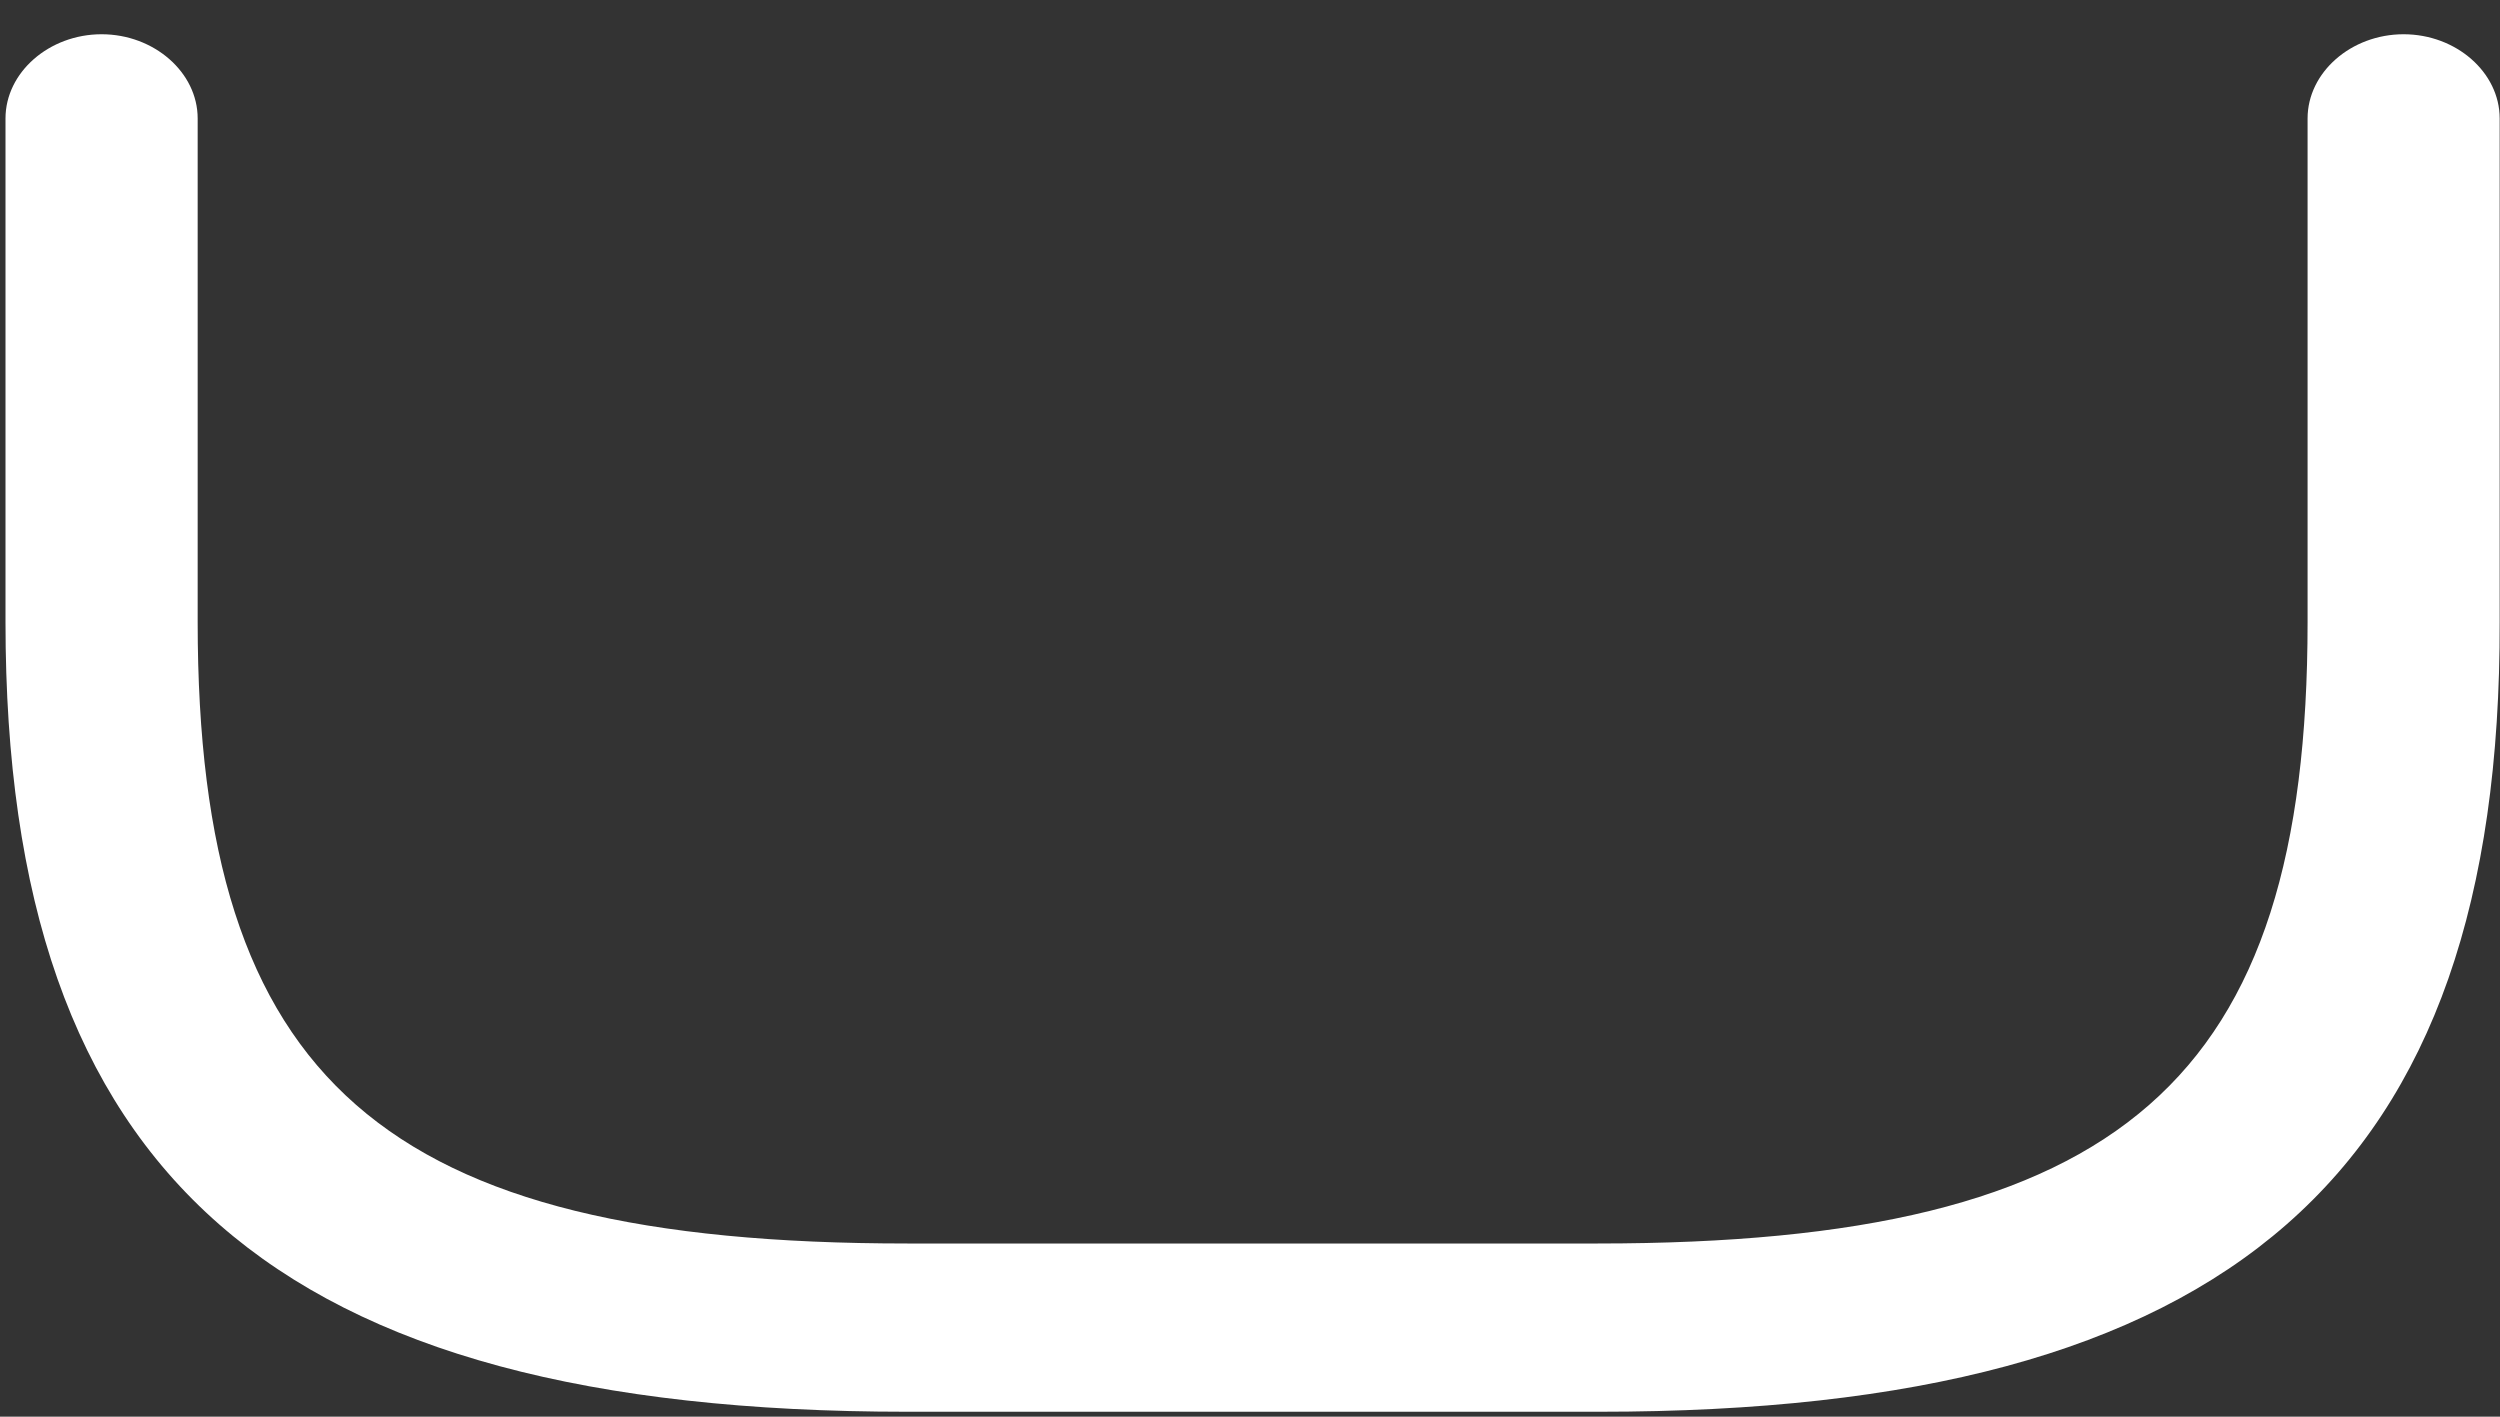<?xml version="1.0" encoding="UTF-8" standalone="no"?><svg width='30' height='17' viewBox='0 0 30 17' fill='none' xmlns='http://www.w3.org/2000/svg'>
<rect x="0" y="0" width="30" height="17" fill="#333333" stroke="none"/>
<path d='M19.189 16.941H10.888C3.294 16.941 0.066 14.101 0.066 7.465V1.421C0.066 0.869 0.589 0.411 1.219 0.411C1.849 0.411 2.372 0.869 2.372 1.421V7.465C2.372 12.97 4.601 14.922 10.888 14.922H19.174C25.462 14.922 27.691 12.97 27.691 7.465V1.421C27.691 0.869 28.213 0.411 28.843 0.411C29.474 0.411 29.996 0.869 29.996 1.421V7.465C30.012 14.101 26.768 16.941 19.189 16.941Z' fill='white'/>
</svg>
